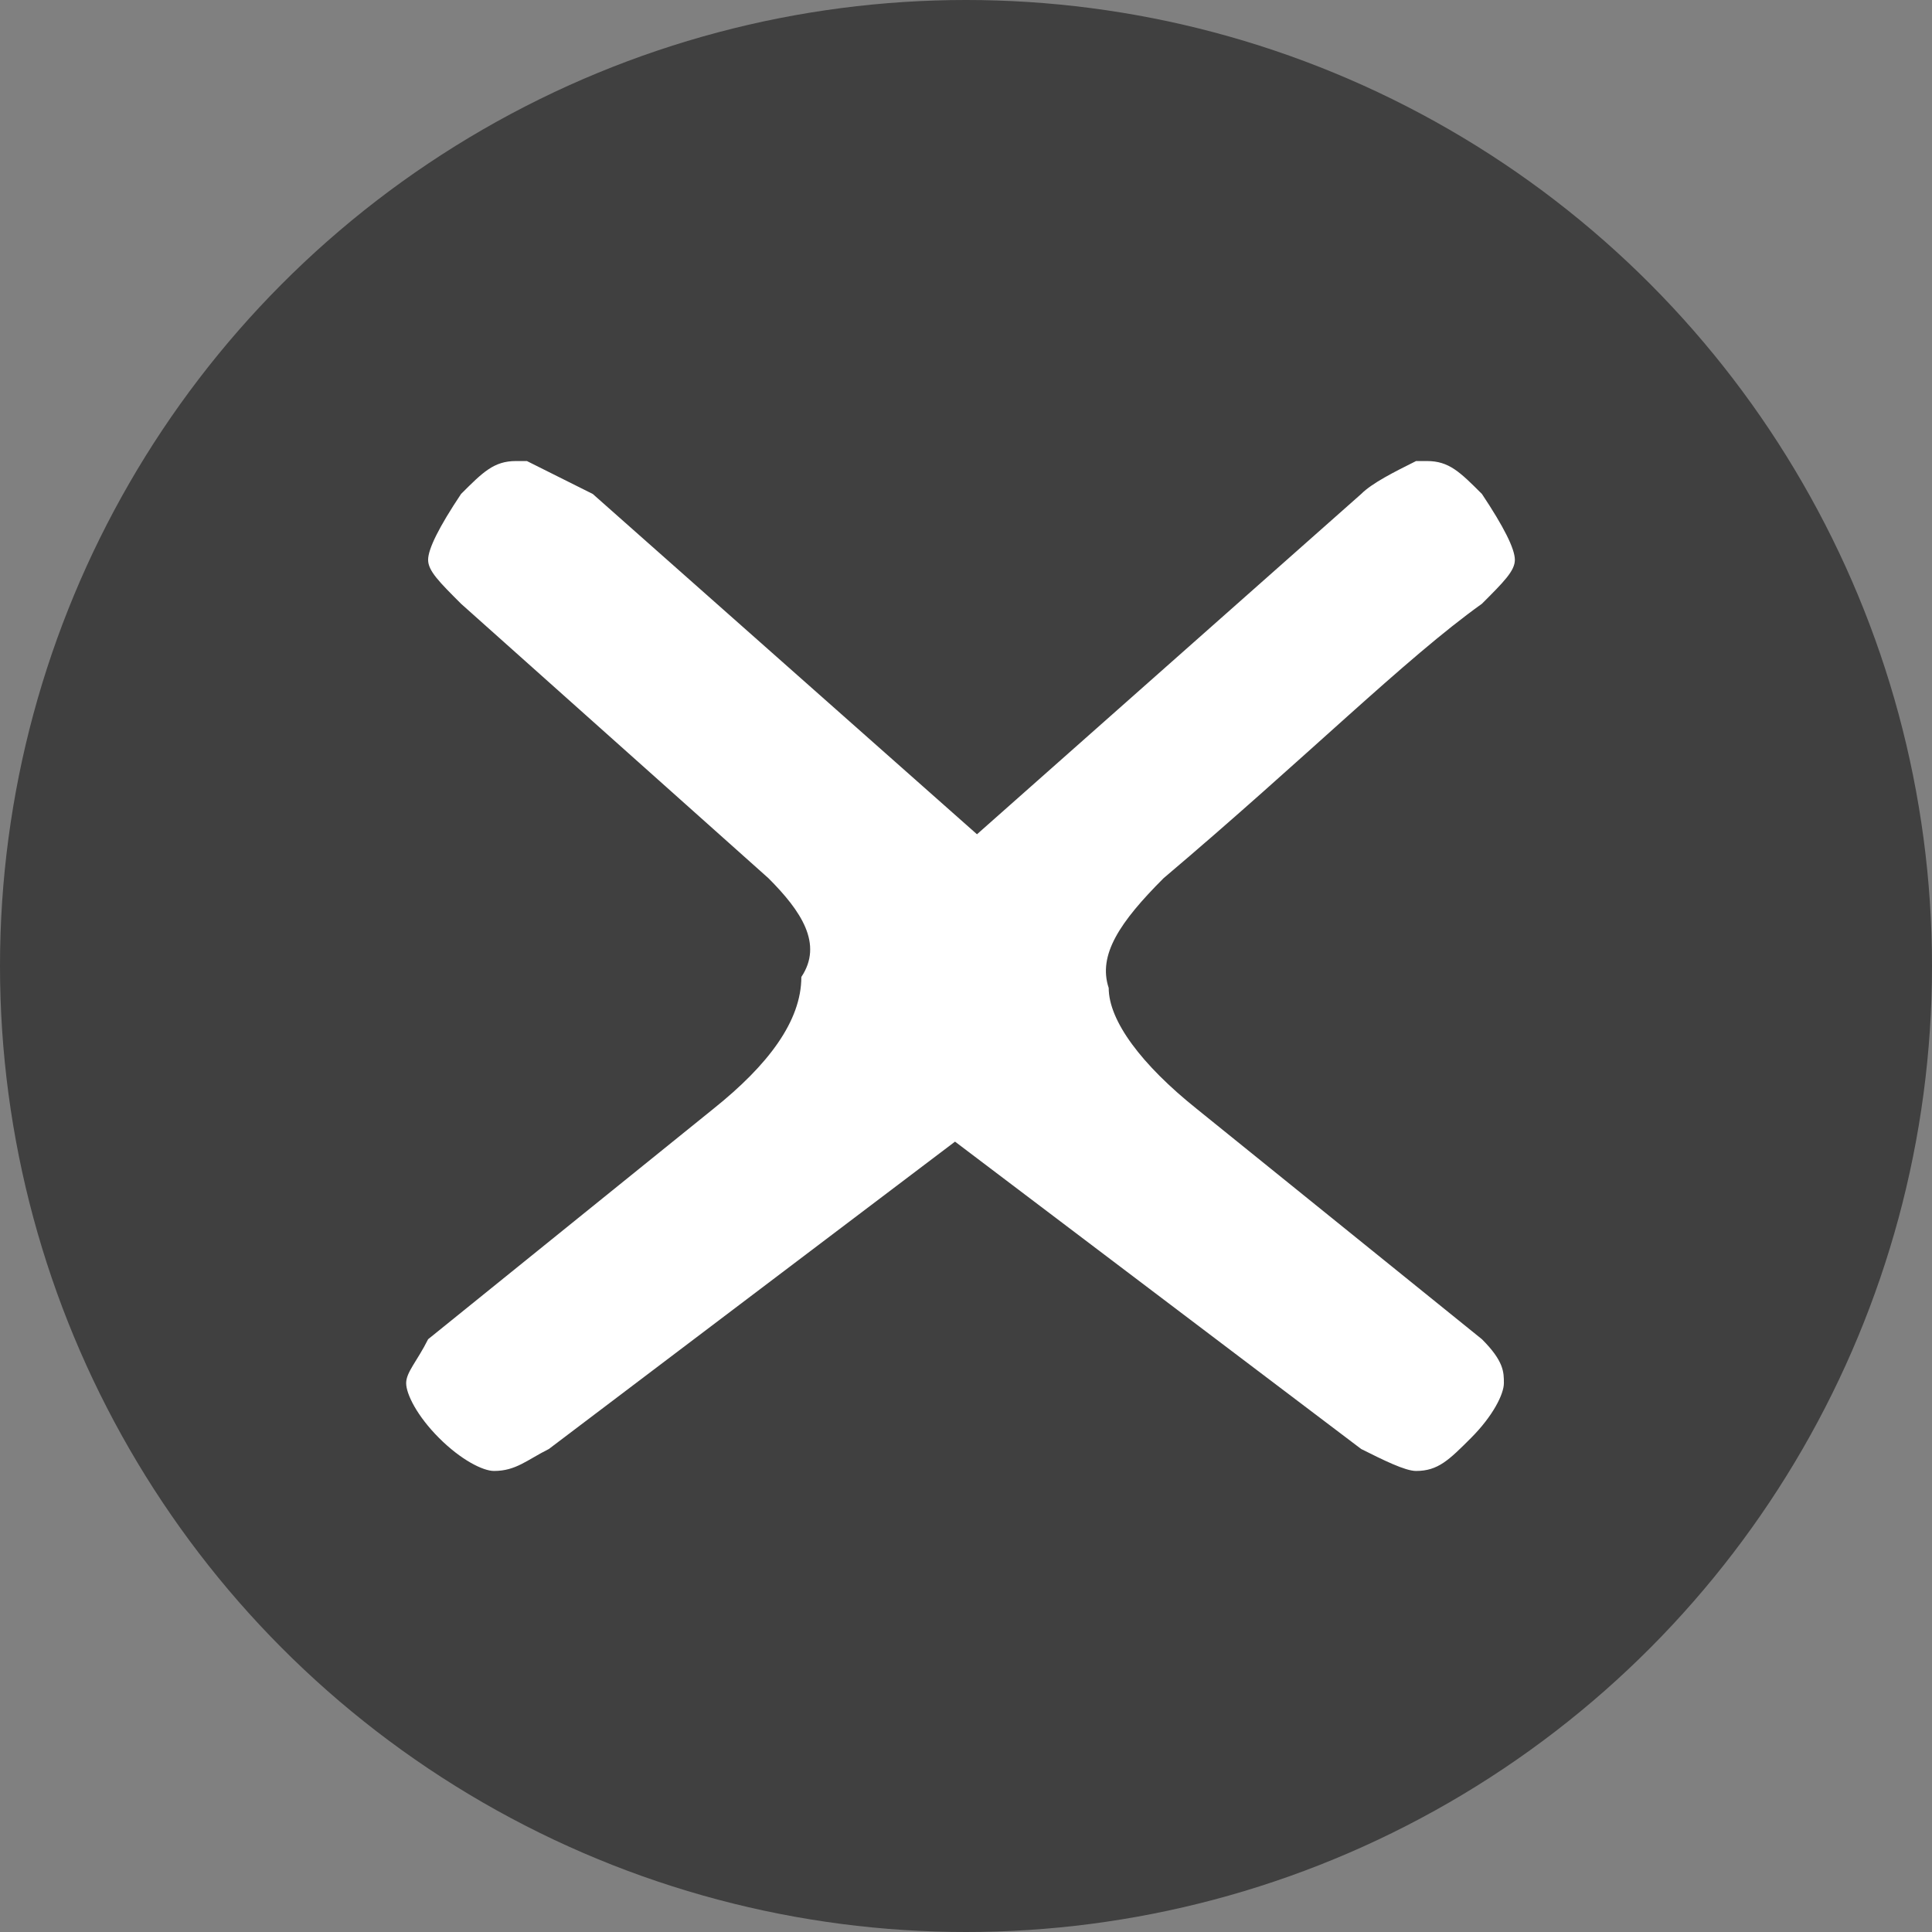 <!-- Generator: Adobe Illustrator 18.1.0, SVG Export Plug-In  -->
<svg version="1.1"
	 xmlns="http://www.w3.org/2000/svg" xmlns:xlink="http://www.w3.org/1999/xlink" xmlns:a="http://ns.adobe.com/AdobeSVGViewerExtensions/3.0/"
	 x="0px" y="0px" width="17.6px" height="17.6px" viewBox="0 0 17.6 17.6" enable-background="new 0 0 17.6 17.6"
	 xml:space="preserve">
<rect x="0" y="0" width="17.6" height="17.6" fill="#808080" stroke="none"/>
<defs>
</defs>
<circle opacity="0.5" cx="8.8" cy="8.8" r="8.8"/>
<g>
	<path fill="#FFFFFF" d="M7,8L4.2,5.5C4,5.3,3.9,5.2,3.9,5.1C3.9,5,4,4.8,4.2,4.5c0.2-0.2,0.3-0.3,0.5-0.3c0,0,0.1,0,0.1,0
		C5,4.3,5.2,4.4,5.4,4.5l3.5,3.1l3.5-3.1c0.1-0.1,0.3-0.2,0.5-0.3c0,0,0.1,0,0.1,0c0.2,0,0.3,0.1,0.5,0.3c0.2,0.3,0.3,0.5,0.3,0.6
		c0,0.1-0.1,0.2-0.3,0.4C12.8,6,11.9,6.9,10.6,8c-0.4,0.4-0.6,0.7-0.5,1c0,0.3,0.3,0.7,0.8,1.1l2.6,2.1c0.2,0.2,0.2,0.3,0.2,0.4
		c0,0.1-0.1,0.3-0.3,0.5s-0.3,0.3-0.5,0.3c-0.1,0-0.3-0.1-0.5-0.2l-3.7-2.8l-3.7,2.8c-0.2,0.1-0.3,0.2-0.5,0.2
		c-0.1,0-0.3-0.1-0.5-0.3s-0.3-0.4-0.3-0.5c0-0.1,0.1-0.2,0.2-0.4l2.6-2.1c0.5-0.4,0.8-0.8,0.8-1.2C7.5,8.6,7.3,8.3,7,8z"/>
</g>
</svg>
